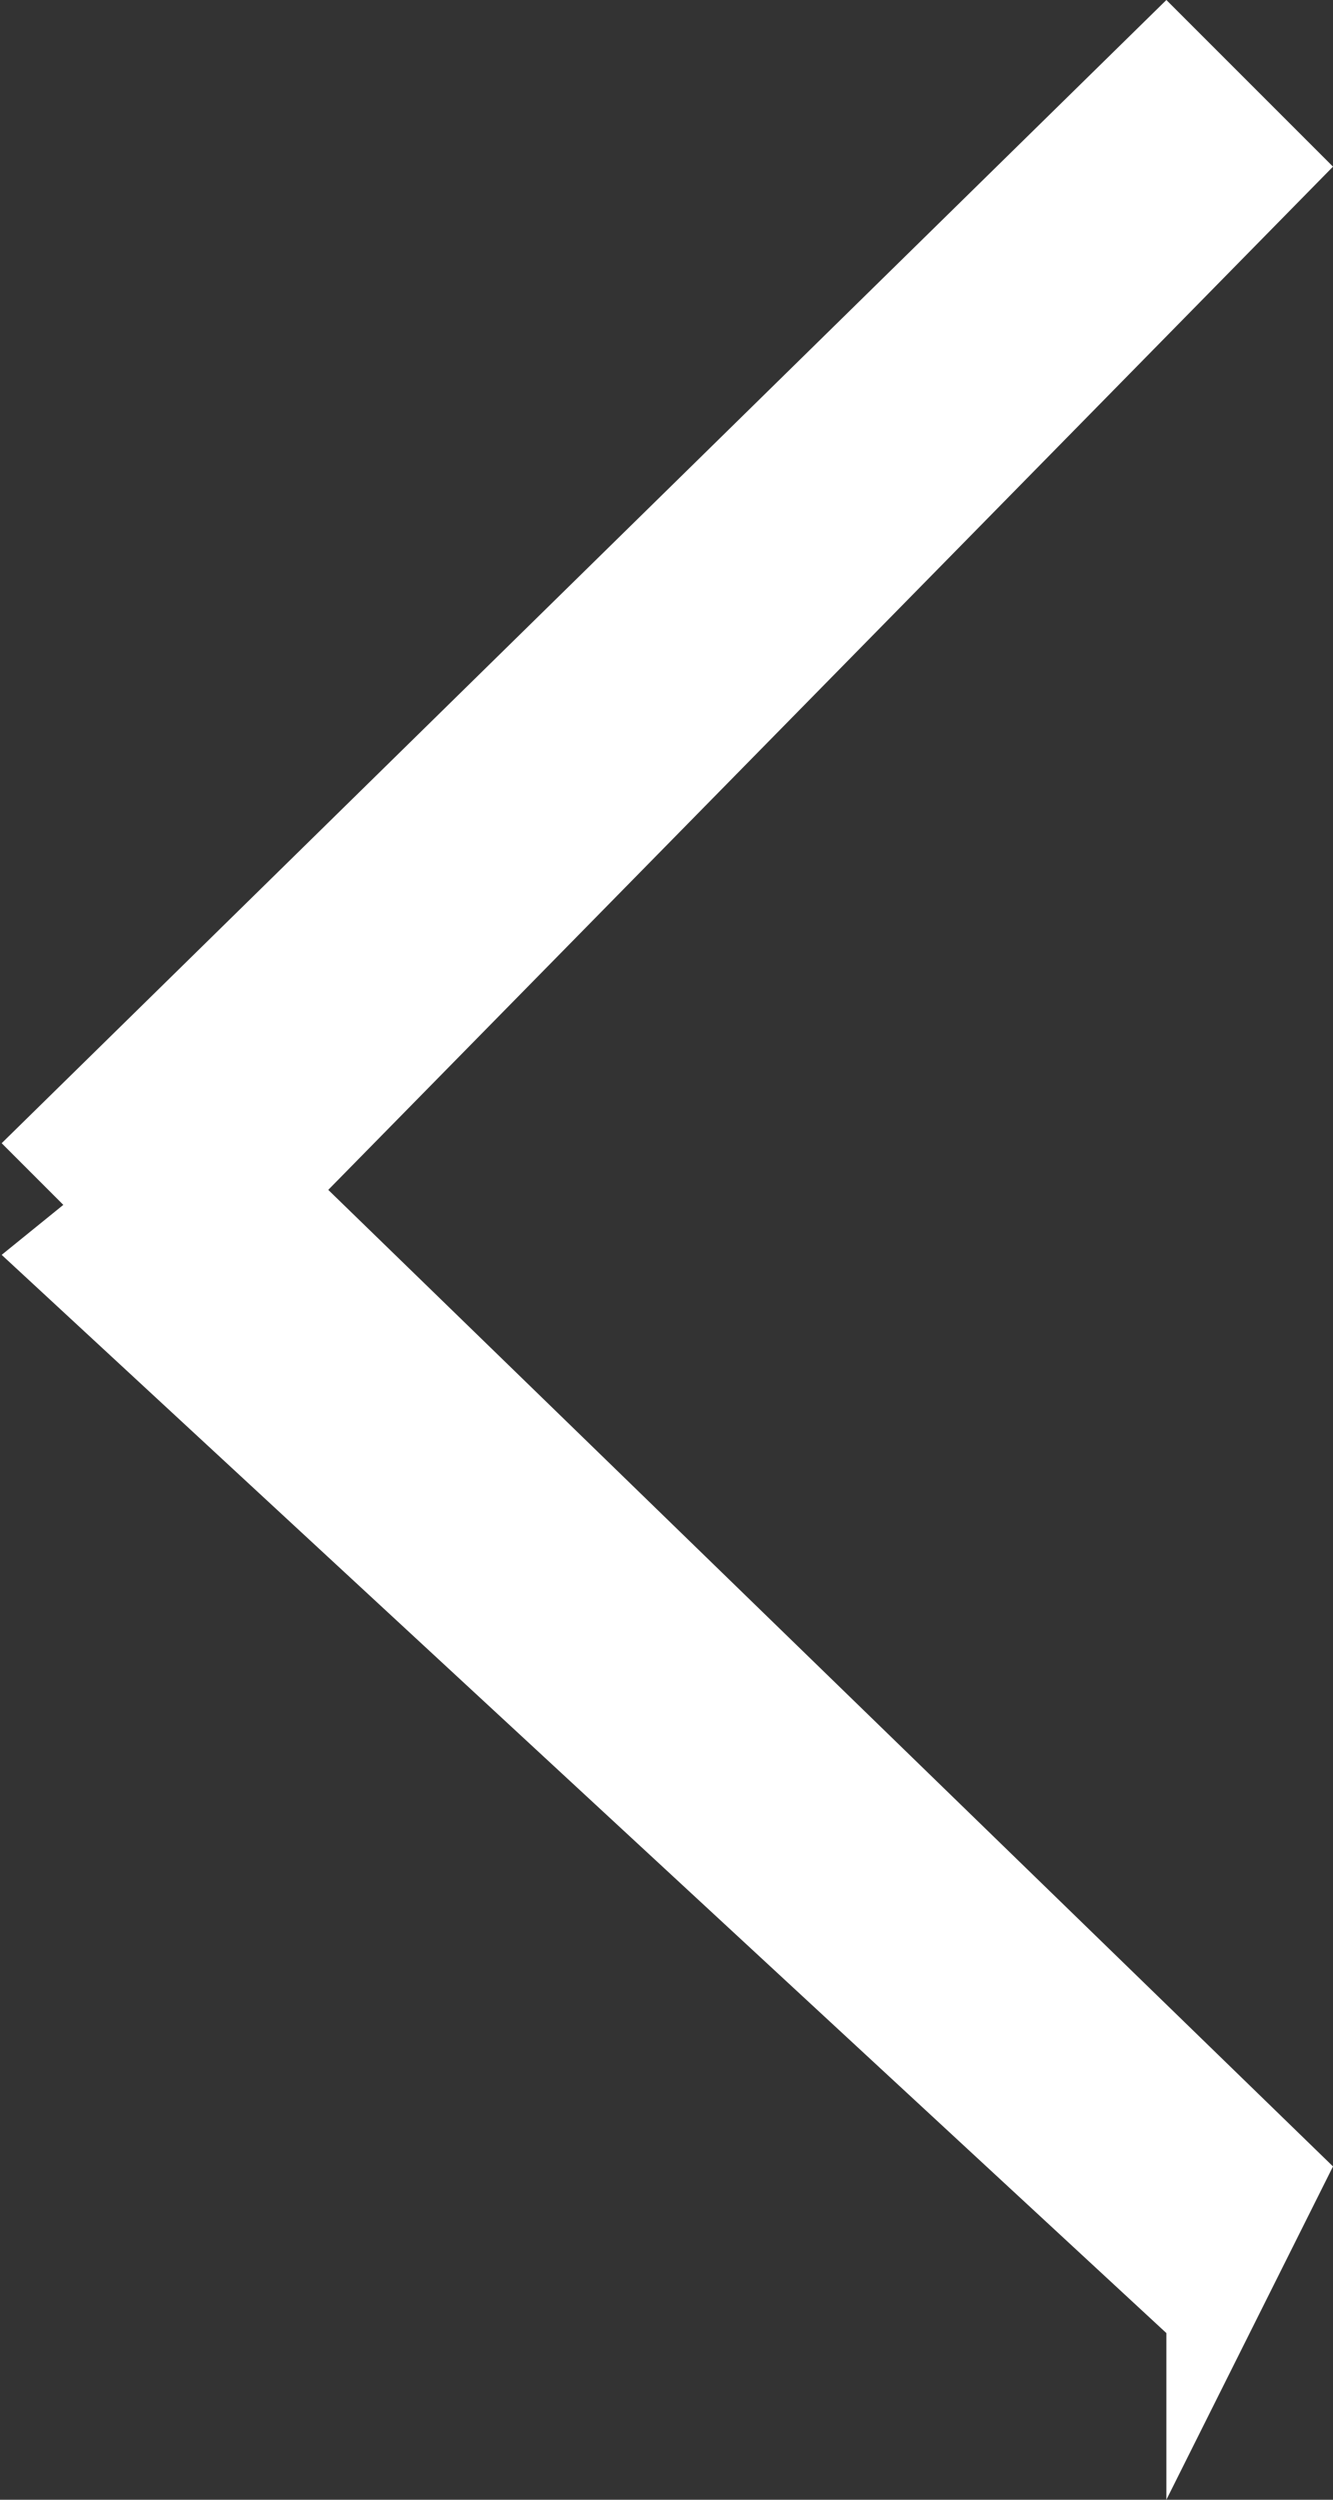 <?xml version="1.0" encoding="utf-8"?>
<svg xmlns="http://www.w3.org/2000/svg"
	xmlns:xlink="http://www.w3.org/1999/xlink"
	width="8px" height="15px" viewBox="0 0 8 15">
<rect x="0" y="0" width="8" height="15" fill="#333333" stroke="none"/>
<path fillRule="evenodd" d="M 8 13C 8 13 7 15 7 15 7 15 7 14 7 14 7 14 0.01 7.53 0.01 7.53 0.01 7.53 0.38 7.23 0.38 7.23 0.38 7.23 0.01 6.86 0.01 6.86 0.01 6.86 7 0 7 0 7 0 8 1 8 1 8 1 1.97 7.14 1.97 7.14 1.97 7.14 8 13 8 13Z" fill="rgb(255,255,255)"/></svg>